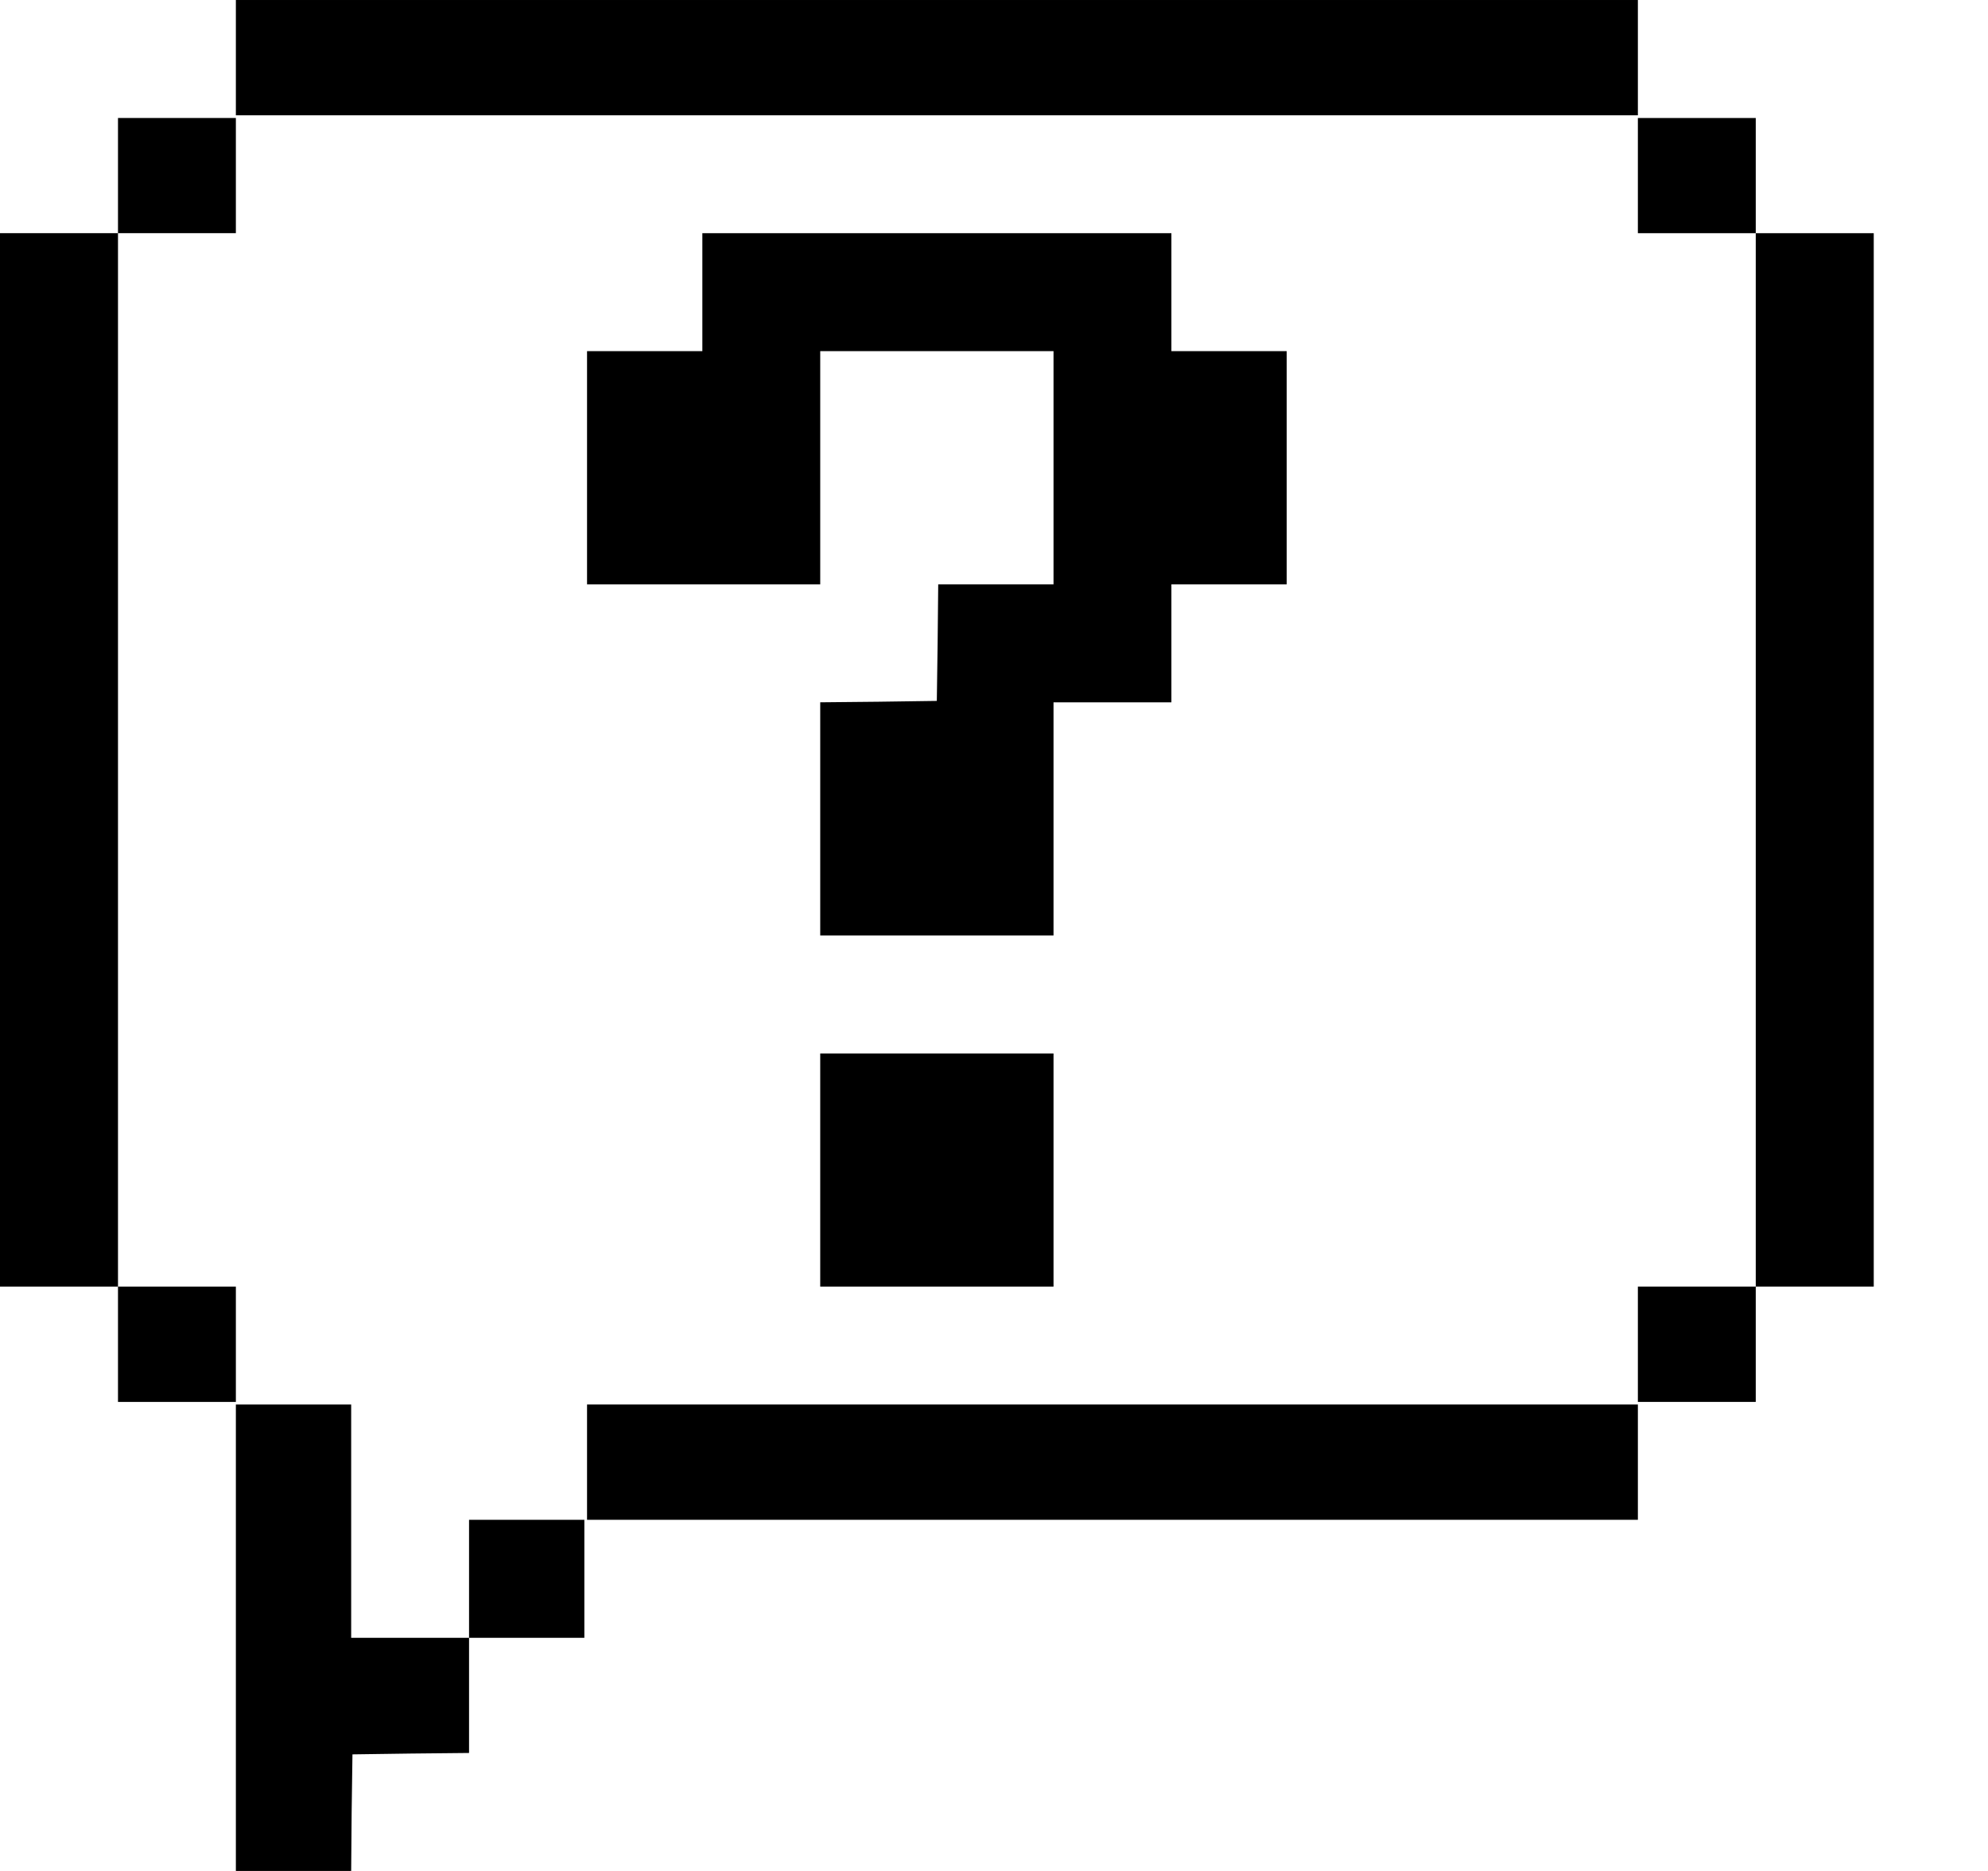 <svg width="17" height="16" viewBox="0 0 17 16" fill="none" xmlns="http://www.w3.org/2000/svg">
<g clip-path="url(#clip0_10_626)">
<path d="M2.017 0.493V0.986H8.011H14.006V0.493V4.4445e-05H8.011H2.017V0.493Z" fill="black"/>
<path d="M1.009 1.501V1.994H0.504H0V6.499V11.003H0.504H1.009V11.496V11.989H1.513H2.017V11.496V11.003H1.513H1.009V6.499V1.994H1.513H2.017V1.501V1.009H1.513H1.009V1.501Z" fill="black"/>
<path d="M14.006 1.501V1.994H14.51H15.014V6.499V11.003H14.51H14.006V11.496V11.989H14.51H15.014V11.496V11.003H15.519H16.023V6.499V1.994H15.519H15.014V1.501V1.009H14.51H14.006V1.501Z" fill="black"/>
<path d="M6.006 2.499V3.003H5.513H5.02V4V4.997H6.017H7.014V4V3.003H8.011H9.009V4V4.997H8.516H8.023L8.018 5.495L8.011 5.994L7.514 6.001L7.014 6.006V7.003V8H8.011H9.009V7.003V6.006H9.513H10.017V5.501V4.997H10.51H11.003V4V3.003H10.51H10.017V2.499V1.994H8.011H6.006V2.499Z" fill="black"/>
<path d="M7.014 10.006V11.003H8.011H9.009V10.006V9.009H8.011H7.014V10.006Z" fill="black"/>
<path d="M2.017 14.006V16H2.51H3.003L3.007 15.5L3.014 15.003L3.514 14.996L4.011 14.991V14.499V14.006H4.504H4.997V13.501V12.997H4.504H4.011V13.501V14.006H3.507H3.003V13.009V12.011H2.51H2.017V14.006Z" fill="black"/>
<path d="M5.02 12.504V12.997H9.513H14.006V12.504V12.011H9.513H5.02V12.504Z" fill="black"/>
</g>
<defs>
<clipPath id="clip0_10_626">
<rect width="16.023" height="16" fill="white"/>
</clipPath>
</defs>
</svg>
